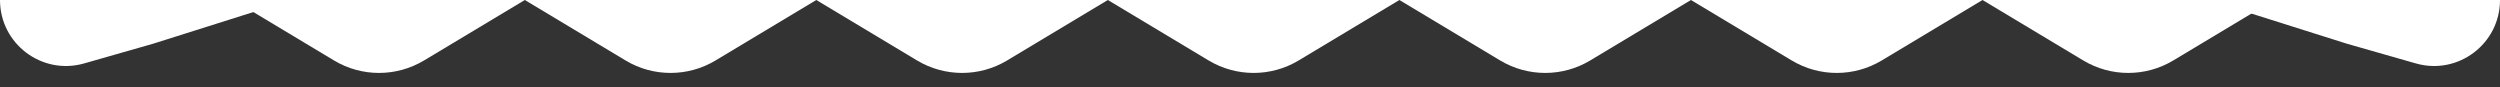 <svg width="343" height="12" viewBox="0 0 343 12" fill="none" xmlns="http://www.w3.org/2000/svg">
<rect x="0" y="0" width="343" height="12" fill="#333333" stroke="none"/>
<path d="M98.174 8.296L112 0H72L82 6L85.826 8.296C89.626 10.576 94.374 10.576 98.174 8.296Z" fill="white"/>
<path d="M58.174 8.296L72 0H32L42 6L45.826 8.296C49.626 10.576 54.374 10.576 58.174 8.296Z" fill="white"/>
<path d="M138.174 8.296L152 0H112L122 6L125.826 8.296C129.626 10.576 134.374 10.576 138.174 8.296Z" fill="white"/>
<path d="M178.174 8.296L192 0H152L162 6L165.826 8.296C169.626 10.576 174.374 10.576 178.174 8.296Z" fill="white"/>
<path d="M218.174 8.296L232 0H192L202 6L205.826 8.296C209.626 10.576 214.374 10.576 218.174 8.296Z" fill="white"/>
<path d="M258.174 8.296L272 0H232L242 6L245.826 8.296C249.626 10.576 254.374 10.576 258.174 8.296Z" fill="white"/>
<path d="M298.174 8.296L312 0H272L282 6L285.826 8.296C289.626 10.576 294.374 10.576 298.174 8.296Z" fill="white"/>
<path d="M343 0H303L322 6L331.462 8.703C337.244 10.355 343 6.014 343 0Z" fill="white"/>
<path d="M0 0H40L21 6L11.538 8.703C5.756 10.355 0 6.014 0 0Z" fill="white"/>
</svg>
